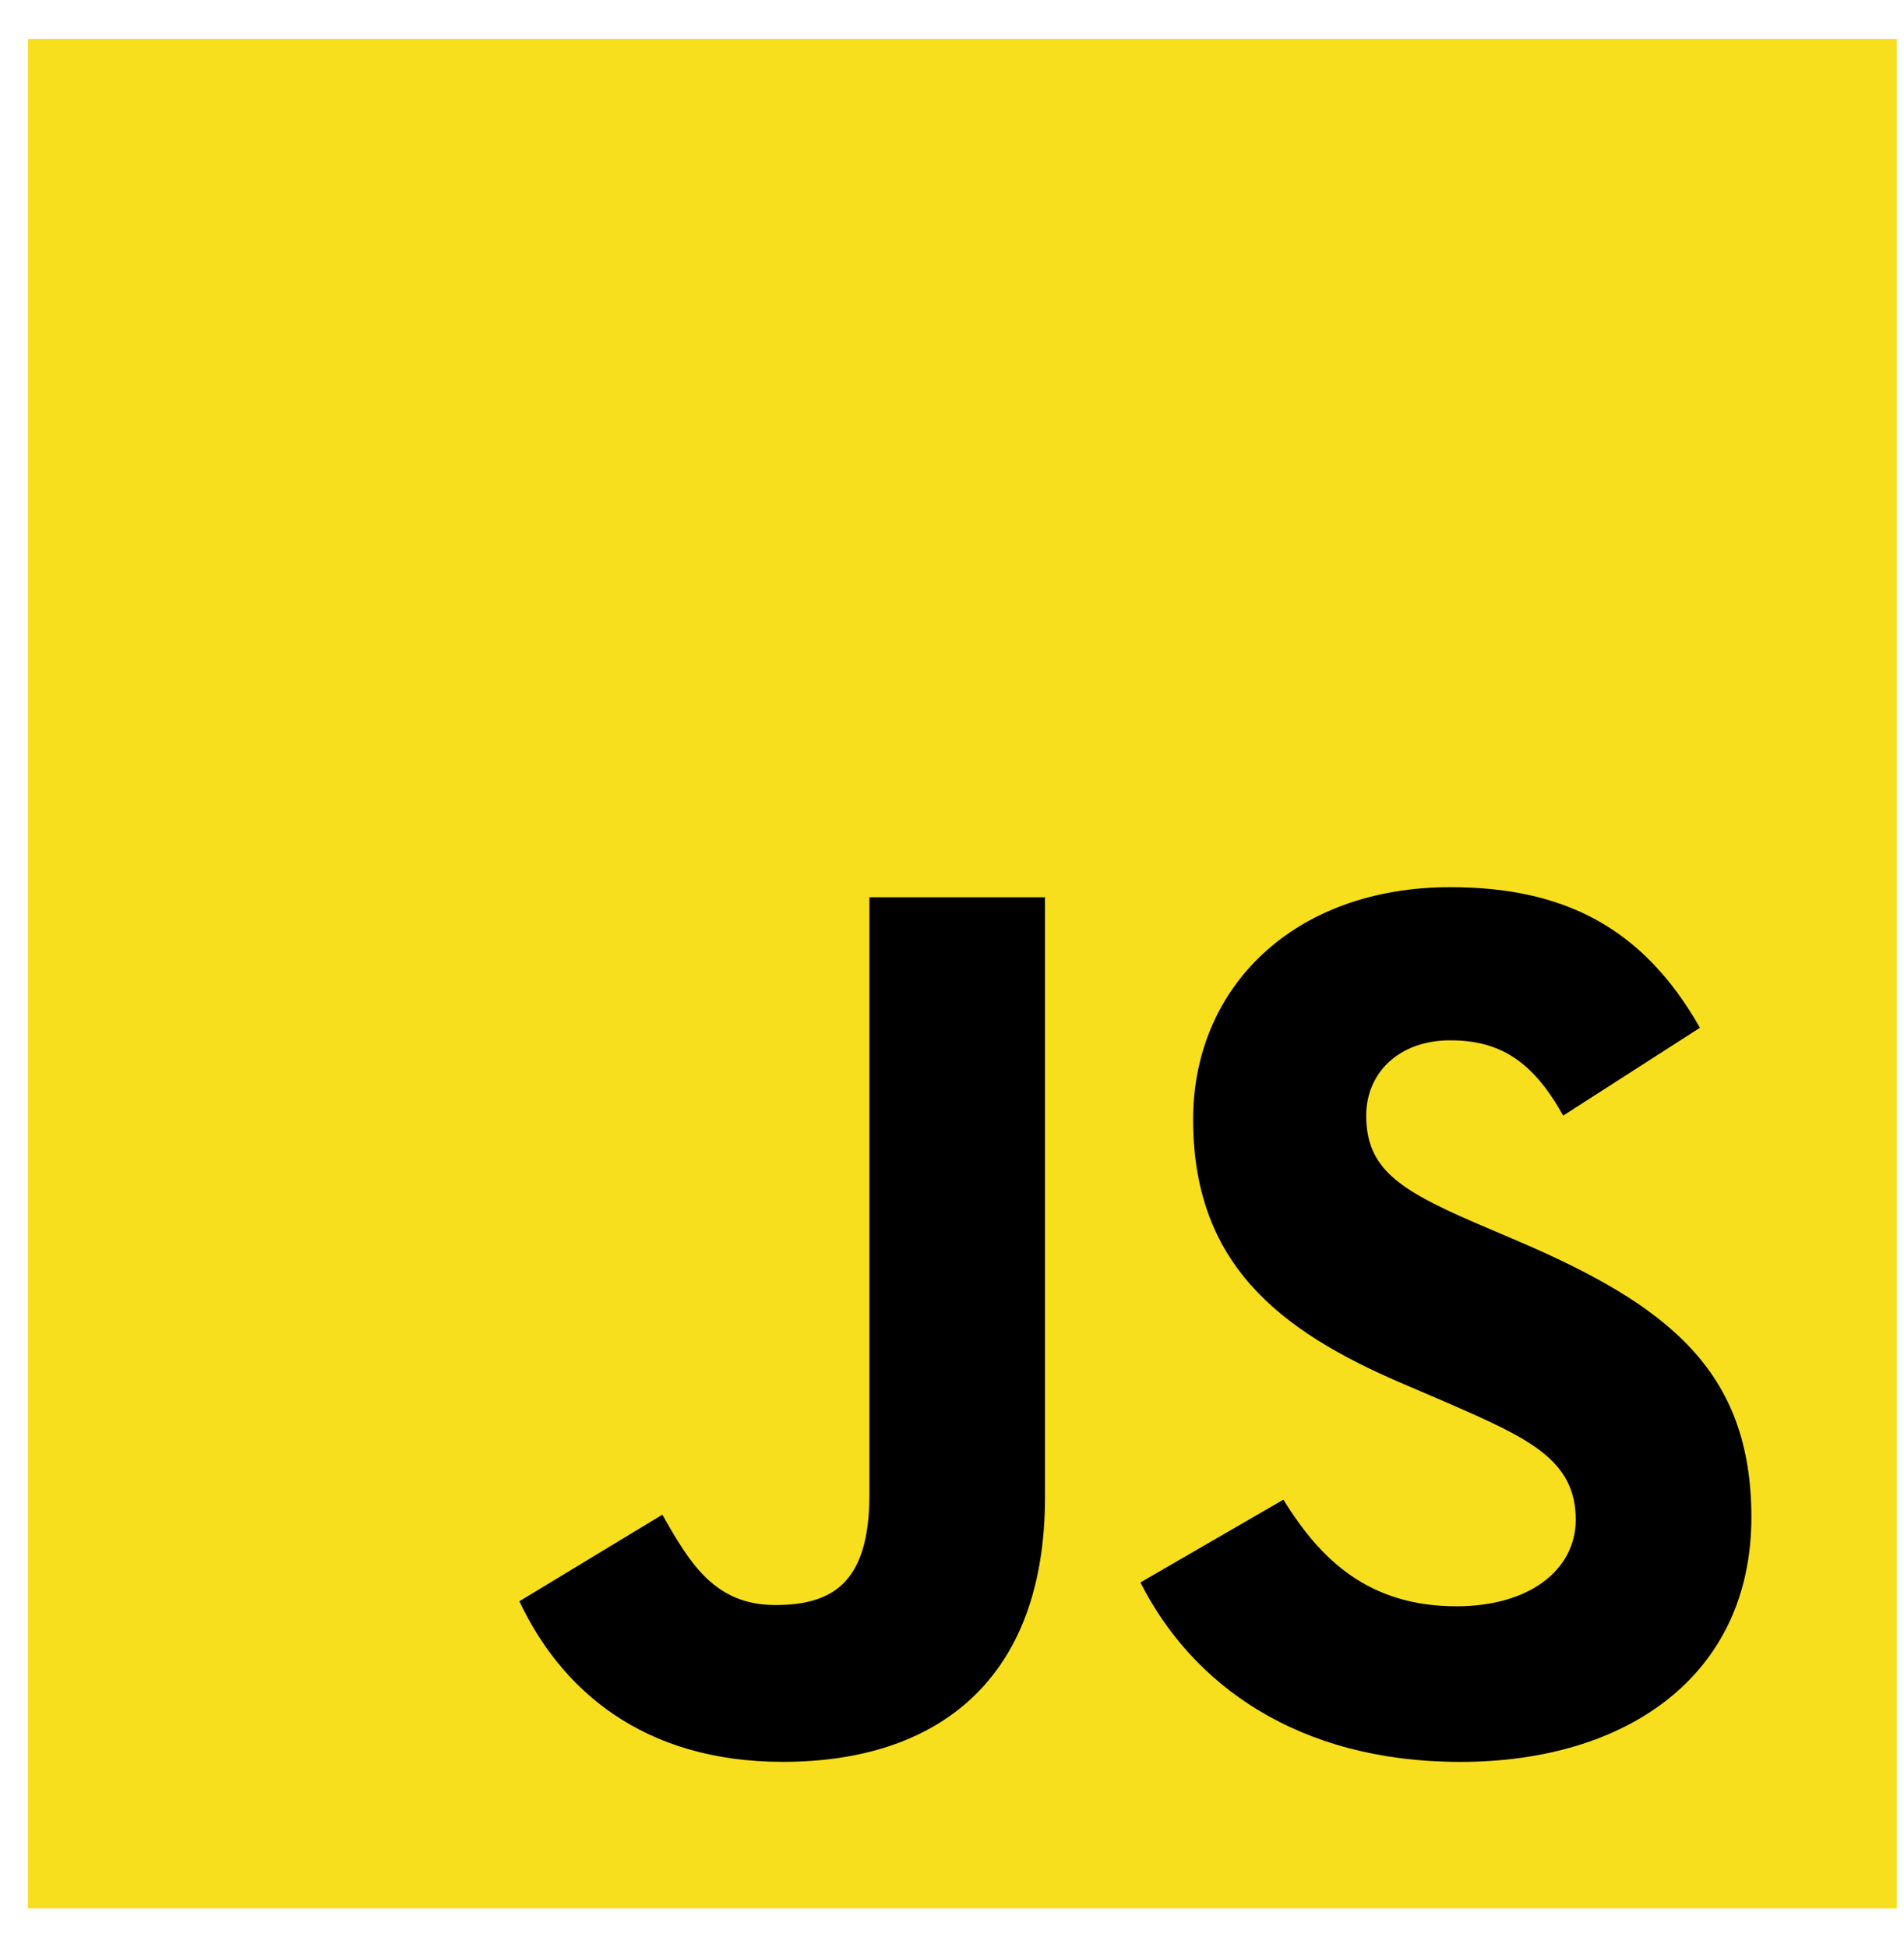 <svg width="44" height="45" viewBox="0 0 44 45" fill="none" xmlns="http://www.w3.org/2000/svg">
<g clip-path="url(#clip0_3_20)">
<path d="M0.645 0.9H43.836V44.09H0.645V0.9Z" fill="#F7DF1E"/>
<path d="M12.002 36.993L15.307 34.992C15.944 36.123 16.524 37.08 17.916 37.08C19.25 37.08 20.091 36.558 20.091 34.529V20.728H24.149V34.586C24.149 38.79 21.685 40.703 18.09 40.703C14.843 40.703 12.958 39.022 12.002 36.992M26.354 36.558L29.659 34.645C30.529 36.065 31.659 37.109 33.66 37.109C35.342 37.109 36.414 36.268 36.414 35.108C36.414 33.717 35.312 33.224 33.457 32.412L32.442 31.977C29.514 30.731 27.572 29.165 27.572 25.86C27.572 22.816 29.891 20.496 33.515 20.496C36.095 20.496 37.951 21.395 39.284 23.744L36.124 25.773C35.428 24.526 34.674 24.034 33.515 24.034C32.326 24.034 31.572 24.788 31.572 25.773C31.572 26.991 32.326 27.484 34.065 28.238L35.08 28.672C38.53 30.151 40.473 31.659 40.473 35.05C40.473 38.704 37.602 40.704 33.746 40.704C29.978 40.704 27.542 38.907 26.354 36.558" fill="black"/>
</g>
<defs>
<clipPath id="clip0_3_20">
<rect width="43.19" height="43.19" fill="white" transform="translate(0.645 0.9)"/>
</clipPath>
</defs>
</svg>
